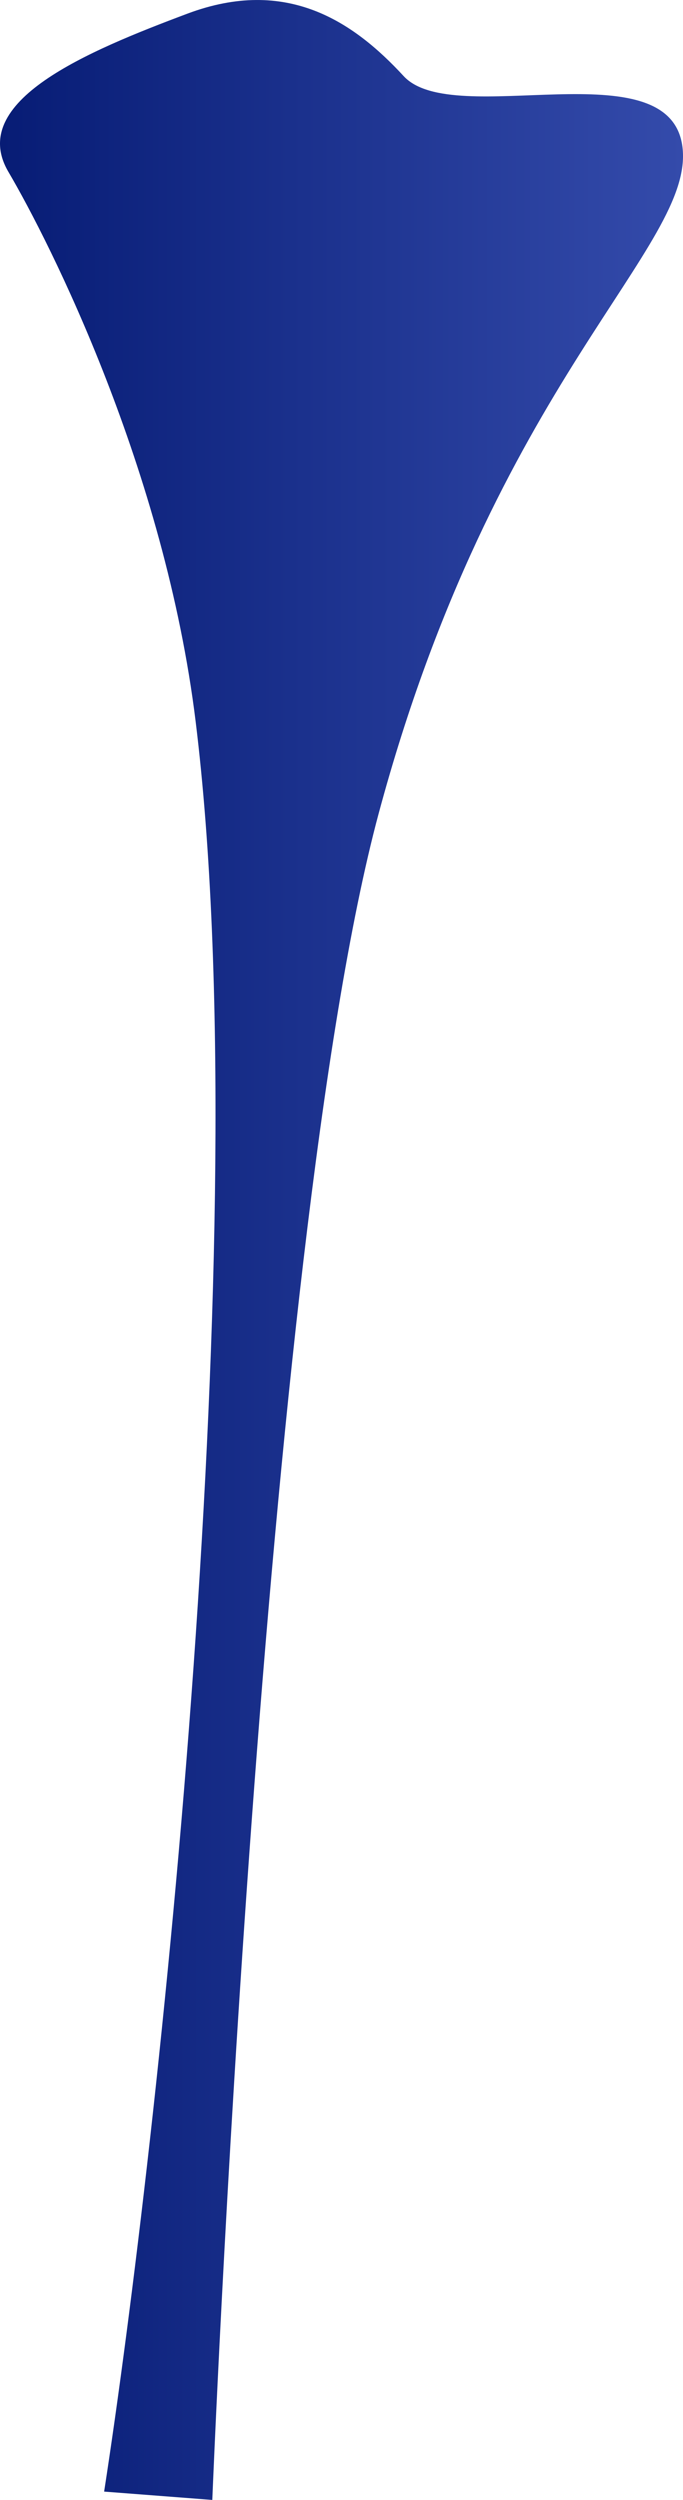 <svg xmlns="http://www.w3.org/2000/svg" xmlns:xlink="http://www.w3.org/1999/xlink" width="41.04" height="150.071" viewBox="0 0 41.04 150.071">
  <defs>
    <linearGradient id="a" y1="75.035" x2="41.04" y2="75.035" gradientUnits="userSpaceOnUse">
      <stop offset="0" stop-color="#071c75"/>
      <stop offset="1" stop-color="#344bab"/>
    </linearGradient>
  </defs>
  <title>CaveLeaf_11</title>
  <path d="M6.257,149.571l6.5.5s3-75.25,10-101.25,19-34,18.25-40-13.75-1-16.75-4.25-7-6-13-3.75-13.25,5.25-10.75,9.5,9.394,17.906,11.25,33C15.507,73.821,9.507,128.571,6.257,149.571Z" fill="url(#a)"/>
</svg>
